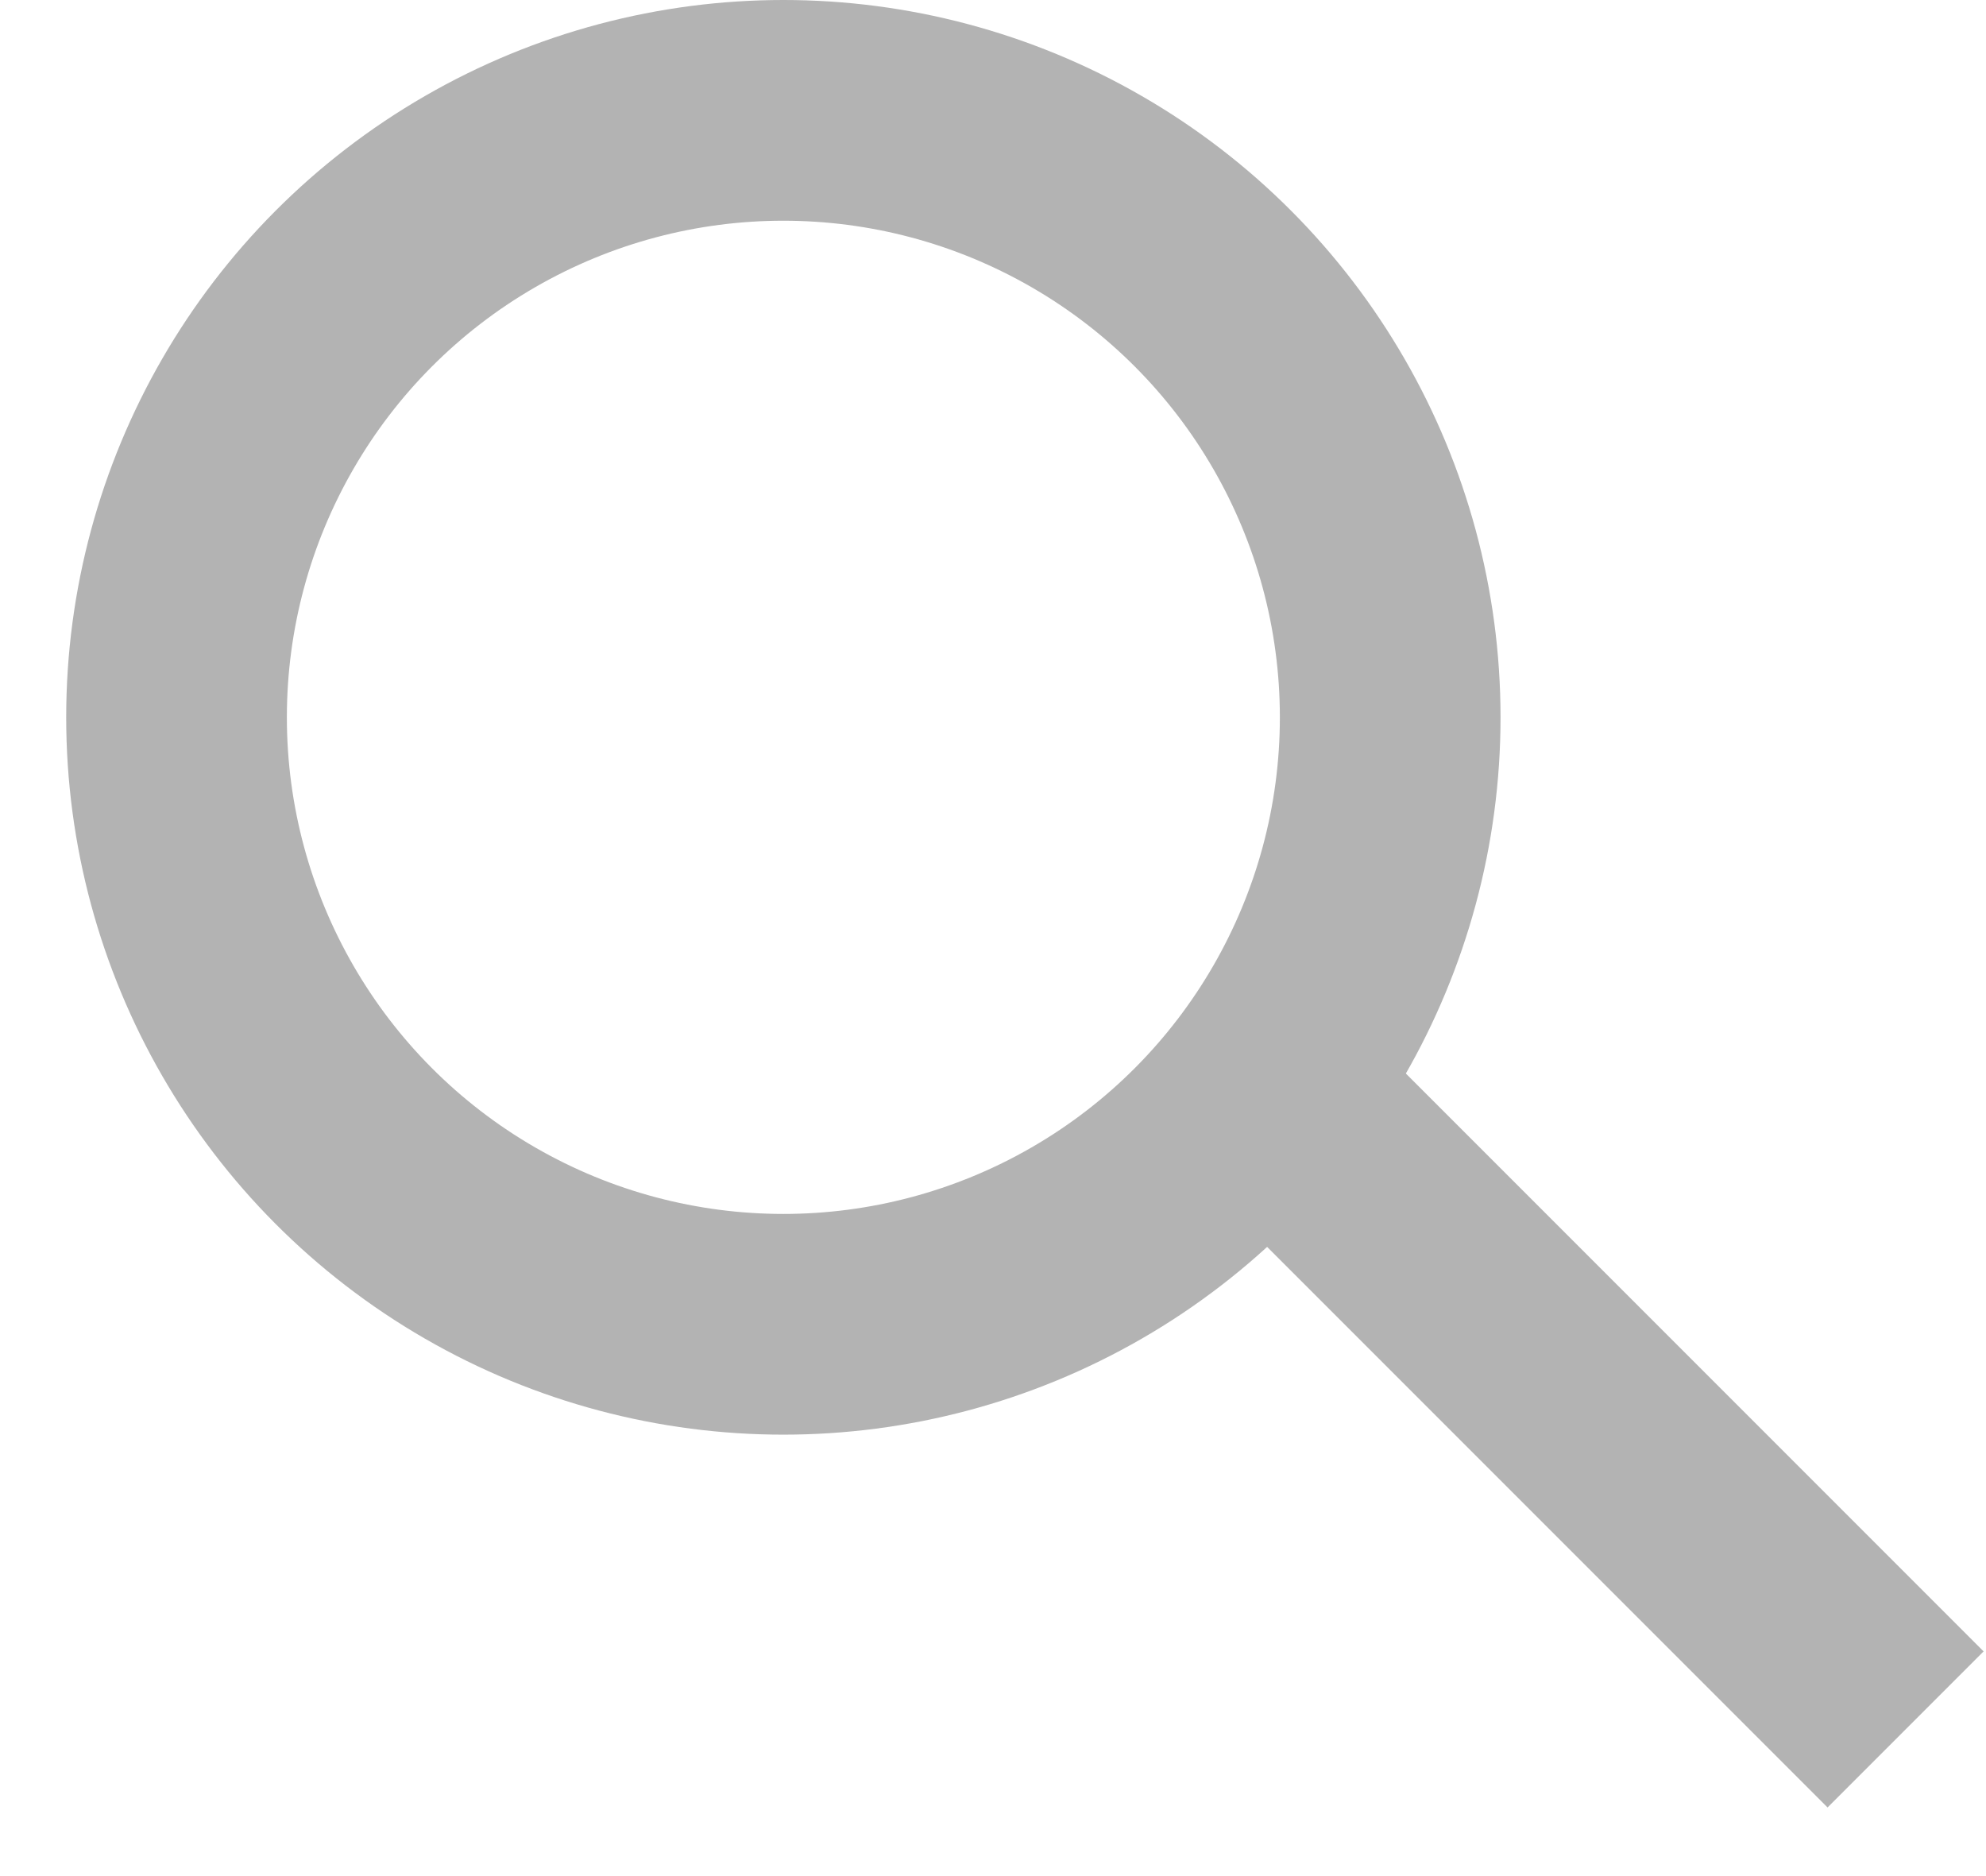 <?xml version="1.0" encoding="UTF-8"?>
<svg width="18px" height="17px" viewBox="0 0 18 17" version="1.1" xmlns="http://www.w3.org/2000/svg" xmlns:xlink="http://www.w3.org/1999/xlink">
    <!-- Generator: Sketch 52.2 (67145) - http://www.bohemiancoding.com/sketch -->
    <title>Group</title>
    <desc>Created with Sketch.</desc>
    <g id="Symbols" stroke="none" stroke-width="1" fill="none" fill-rule="evenodd" stroke-linecap="square">
        <g id="Search_inline_icon" transform="translate(0, -1)" stroke="#B3B3B3" stroke-width="2">
            <g id="Group" transform="translate(1, 2)">
                <circle id="Oval" cx="6.1" cy="5.5" r="5.5"></circle>
                <path d="M10.85,9.25 L15.564,13.964" id="Line"></path>
            </g>
        </g>
    </g>
</svg>